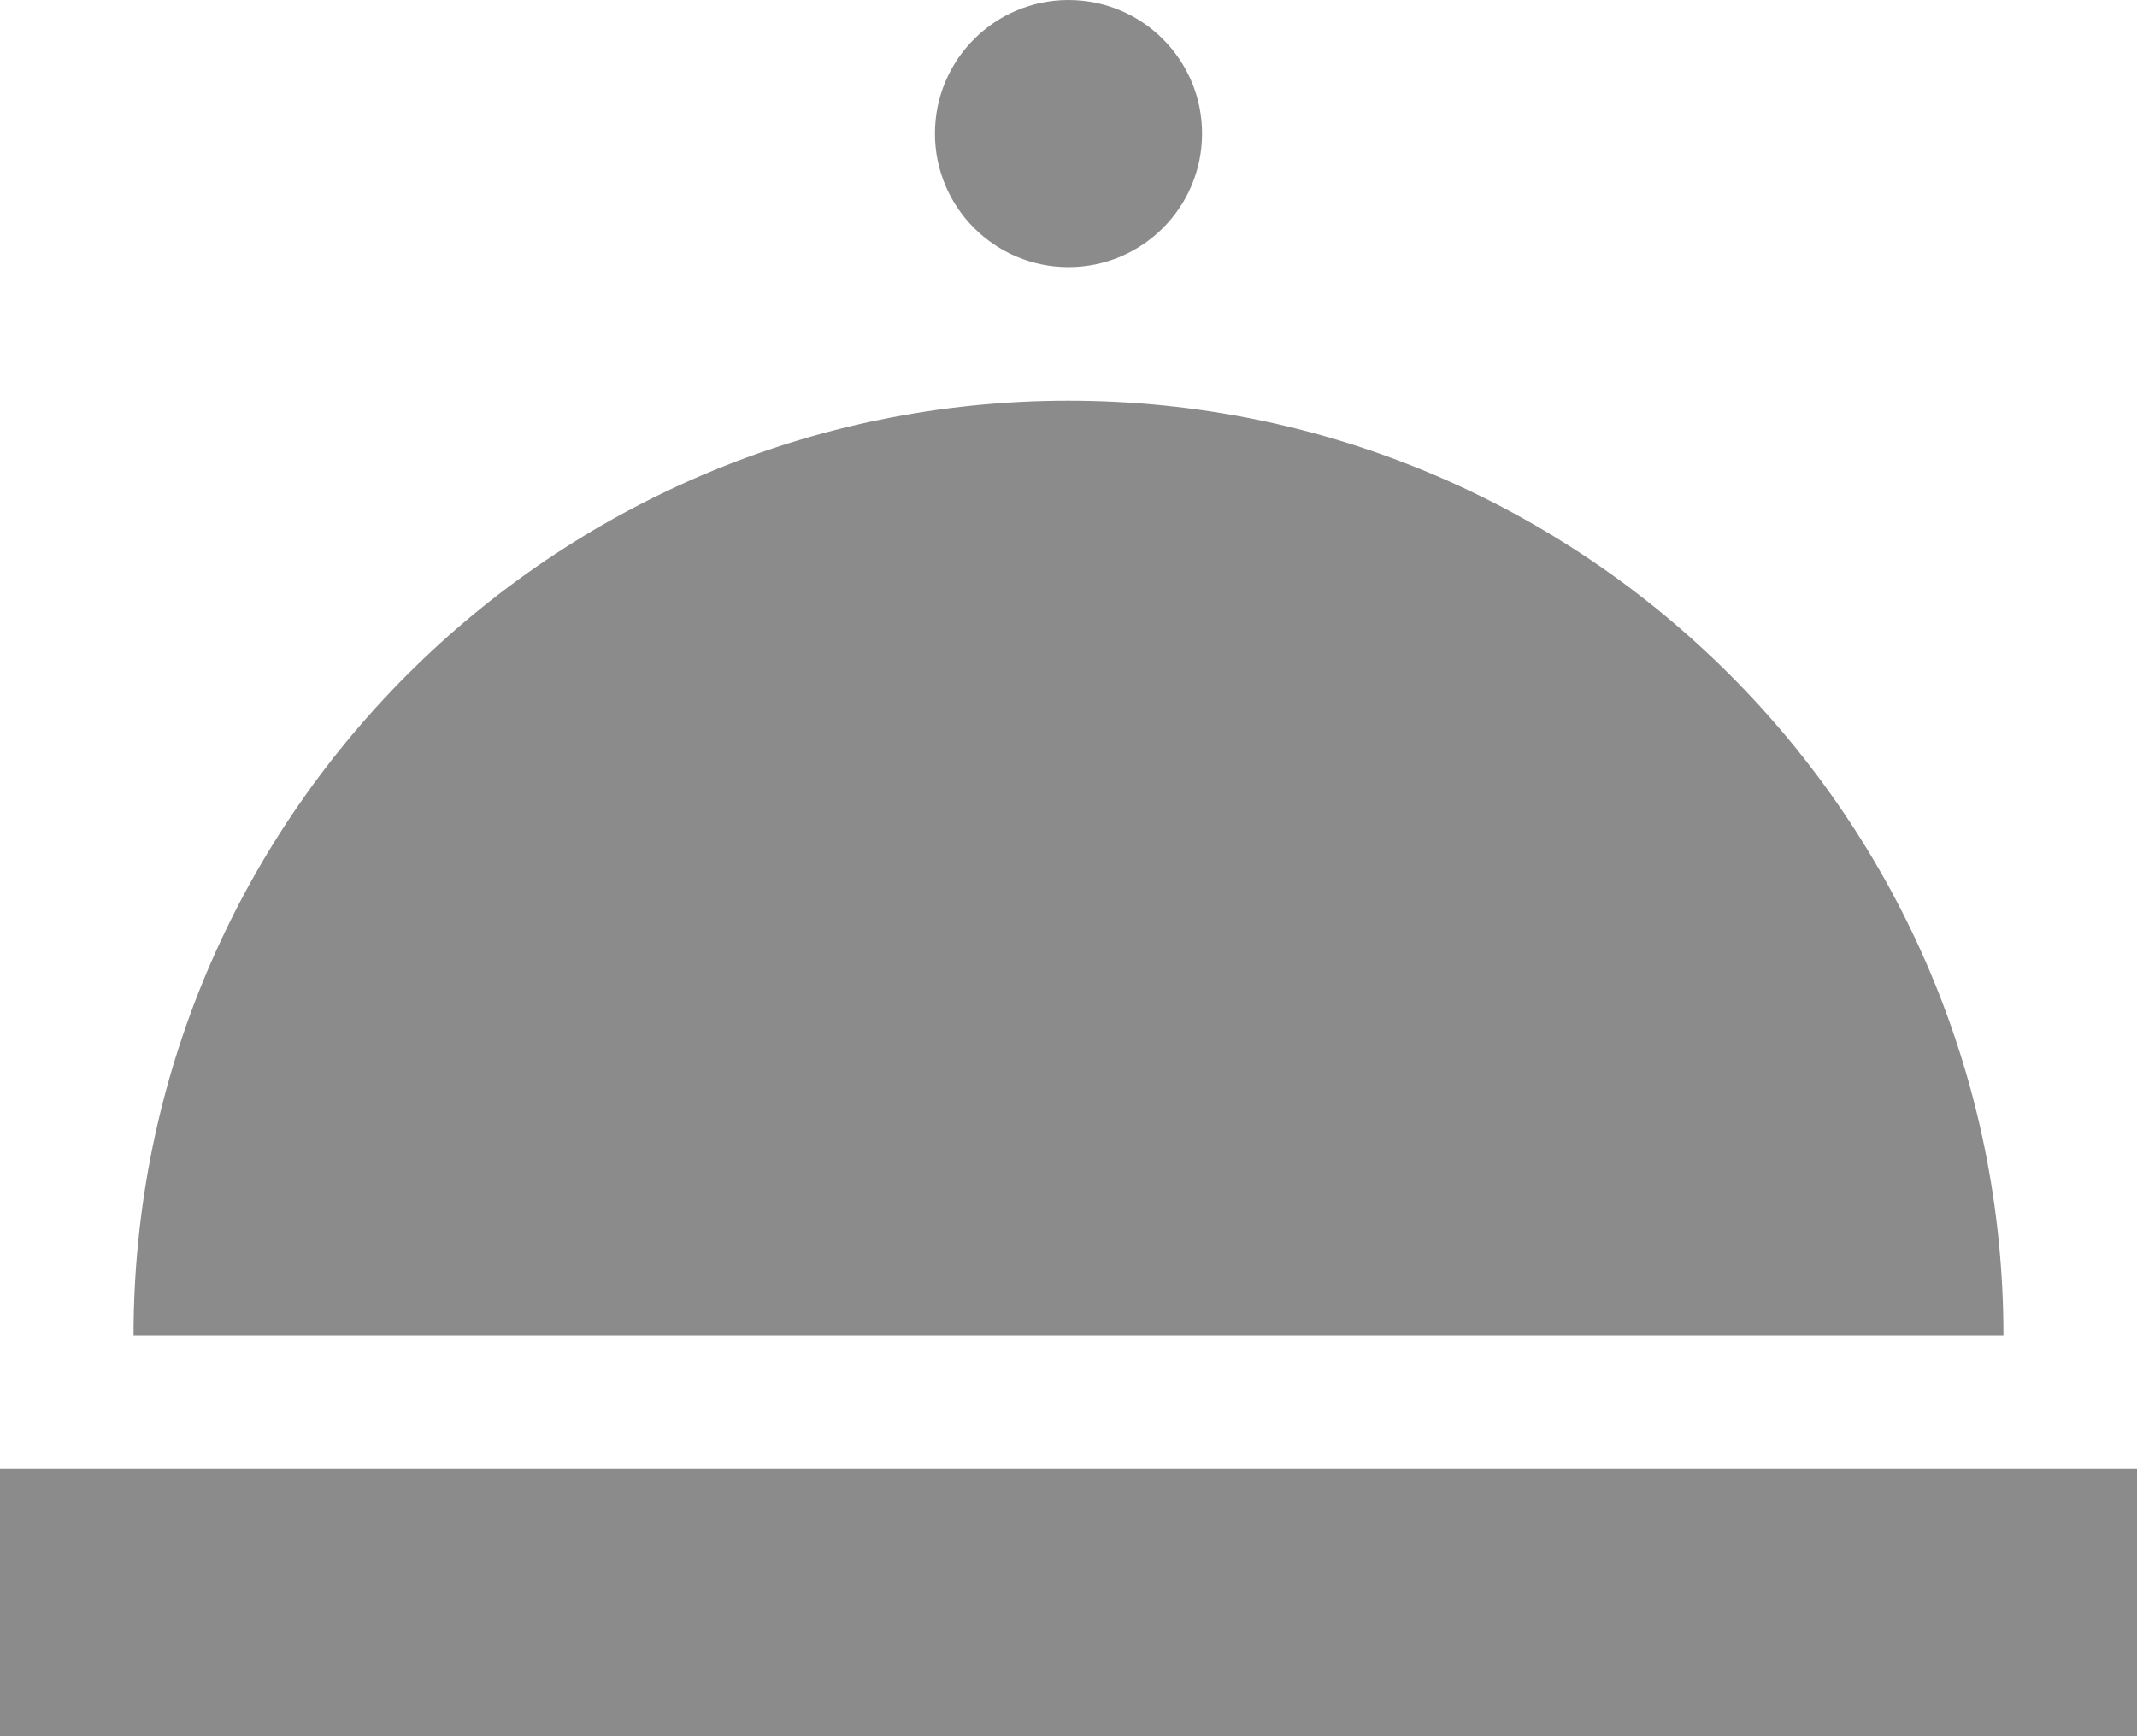 <svg width="16" height="13" viewBox="0 0 16 13" fill="none" xmlns="http://www.w3.org/2000/svg">
  <path d="M15 10C15 6.134 11.866 3 8 3C4.134 3 1 6.134 1 10H15Z" fill="#8B8B8B"/>
  <rect y="11" width="16" height="2" fill="#8B8B8B"/>
  <circle cx="8" cy="1" r="1" fill="#8B8B8B"/>
</svg>
